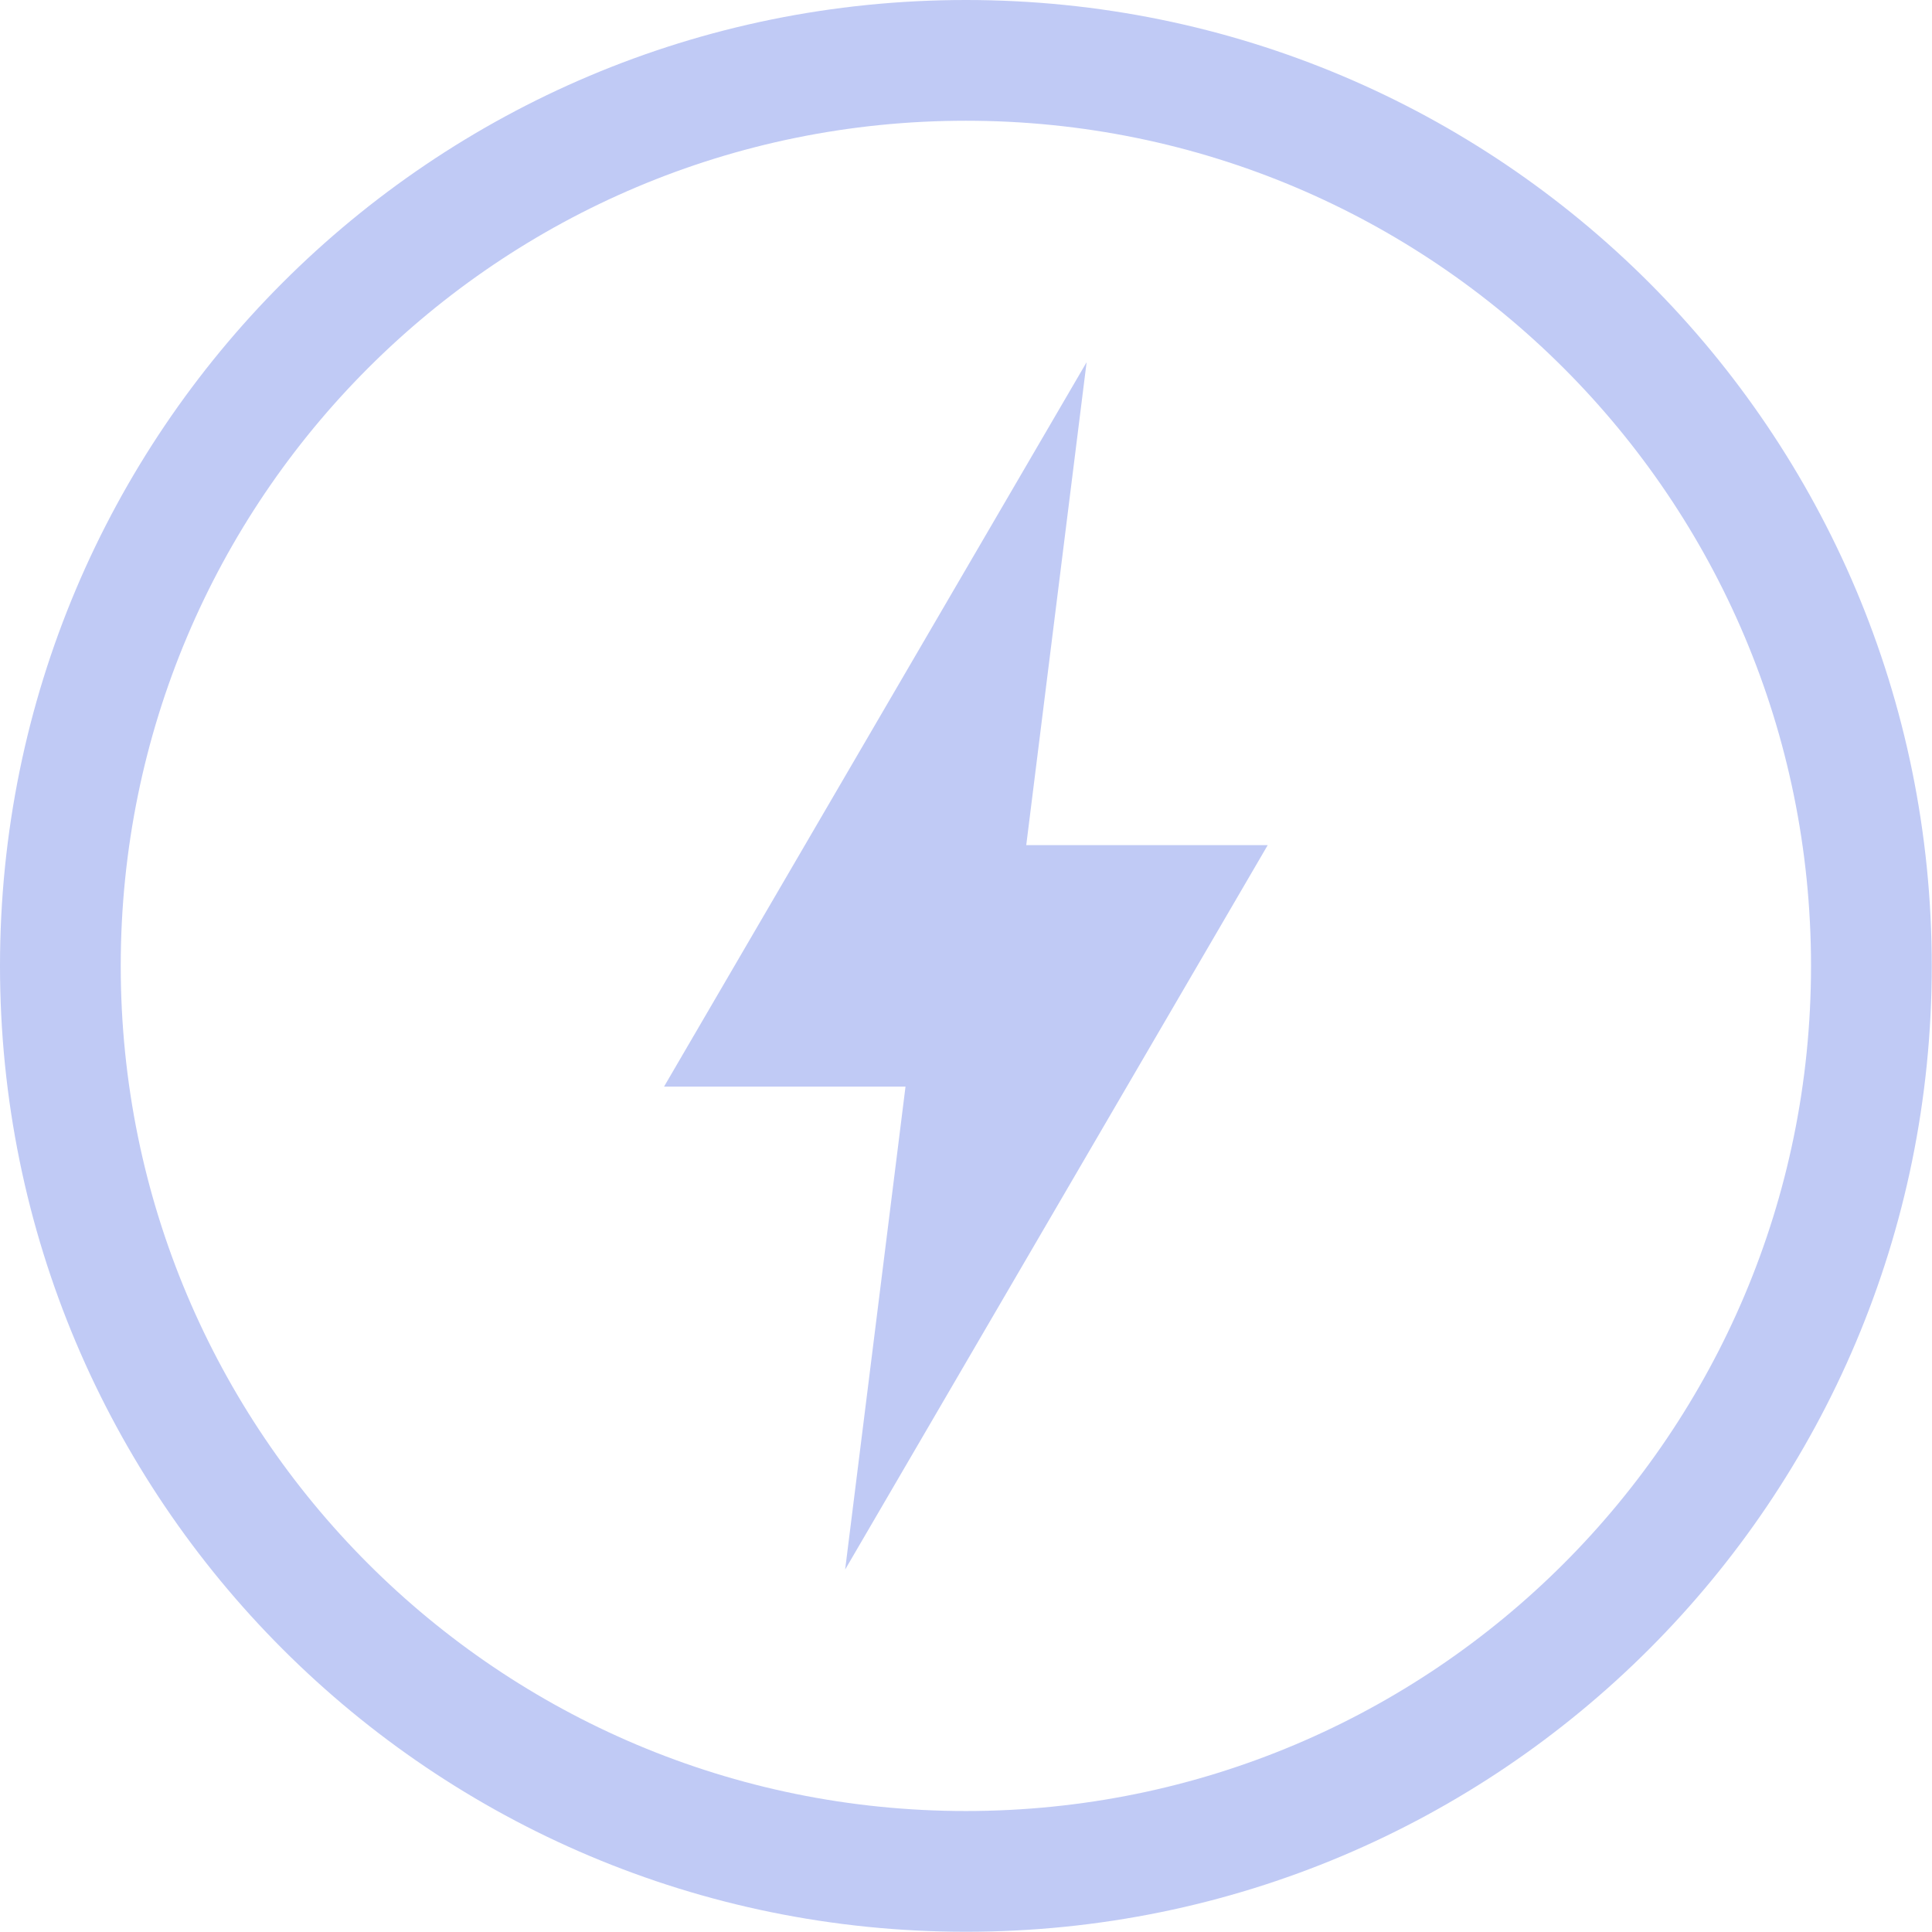 <svg xmlns="http://www.w3.org/2000/svg" width="16.002" height="16">
 <g transform="translate(-952 -460)">
  <path fill="#c0caf5" d="M960 460c-4.424 0-8 3.576-8 8 0 4.424 3.576 8 8 8 4.424 0 8-3.576 8-8 0-4.424-3.576-8-8-8zm0 1c3.87 0 7 3.13 7 7s-3.13 7-7 7-7-3.13-7-7 3.13-7 7-7zm1 2l-3.5 6h2l-.5 4 3.5-6h-2z" color="#c0caf5" overflow="visible"/>
 </g>
</svg>

